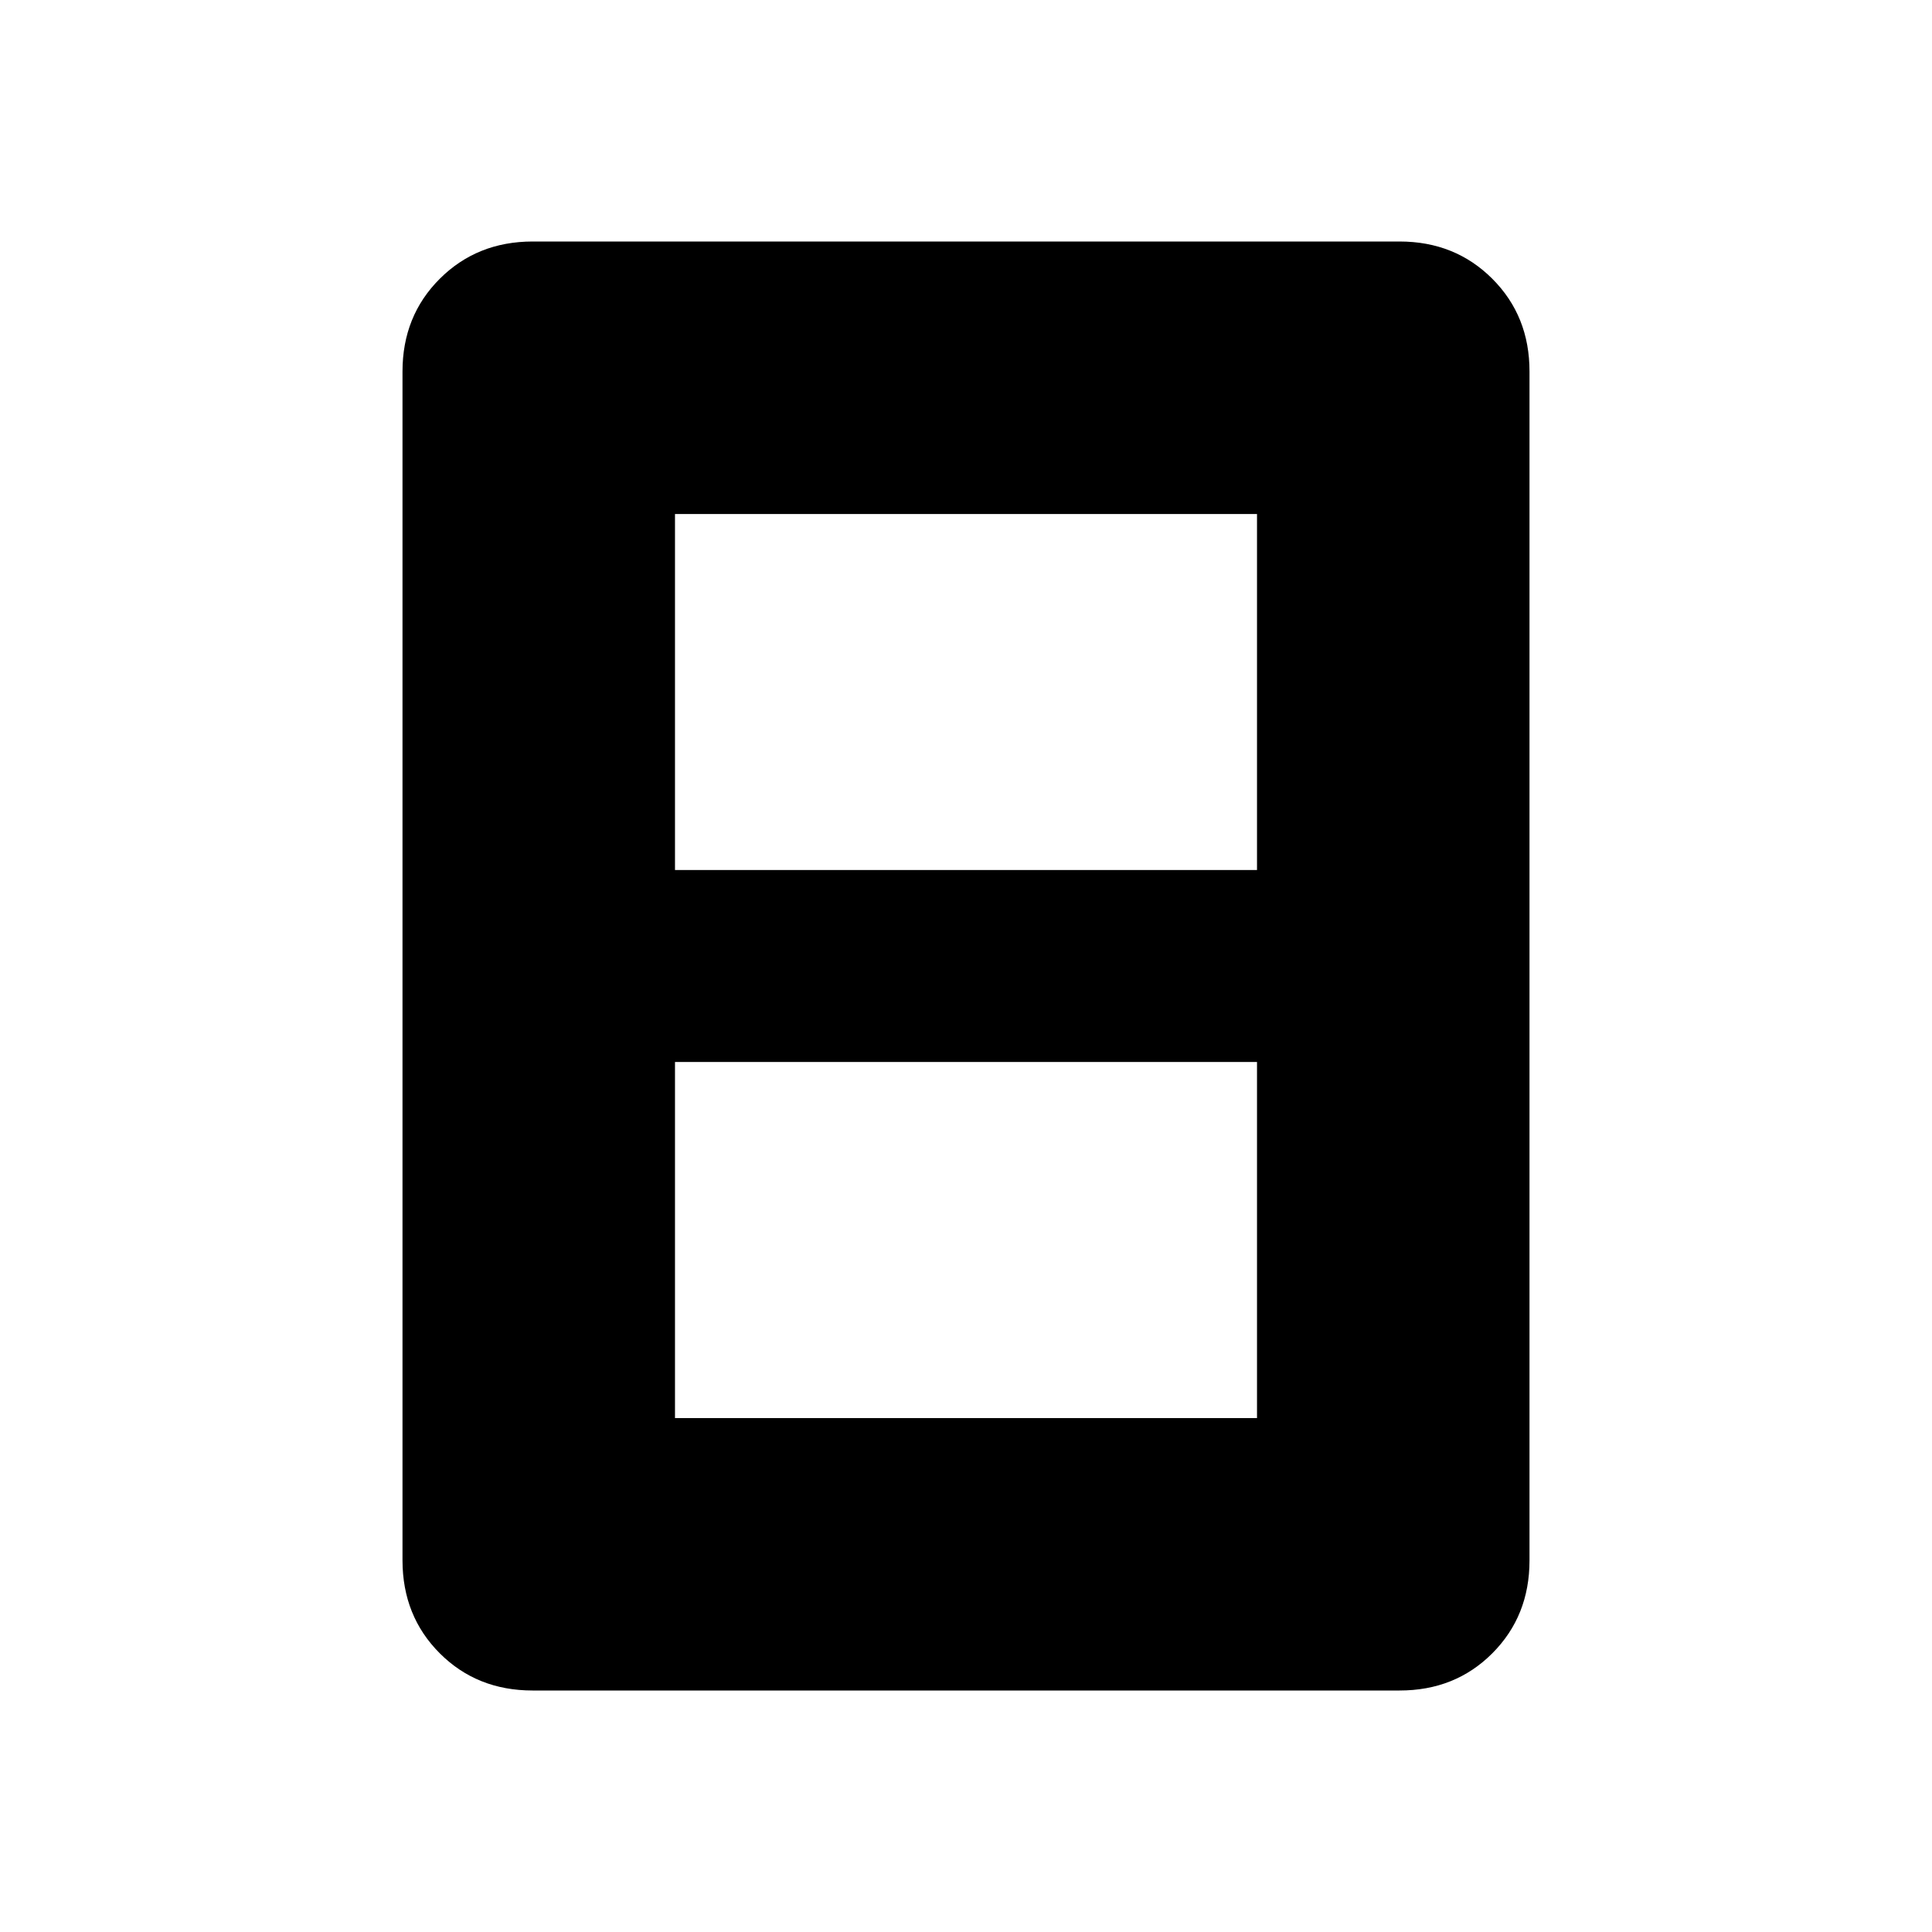 <svg xmlns="http://www.w3.org/2000/svg" xmlns:xlink="http://www.w3.org/1999/xlink" width="24" height="24" viewBox="0 0 24 24"><path fill="currentColor" d="M8.385 17.616h7.23v-4.424h-7.23zm0-6.808h7.23V6.385h-7.23zM19 19.385q0 .69-.462 1.153T17.384 21H6.616q-.691 0-1.153-.462T5 19.385V4.615q0-.69.463-1.152T6.616 3h10.769q.69 0 1.153.463T19 4.616z"/></svg>